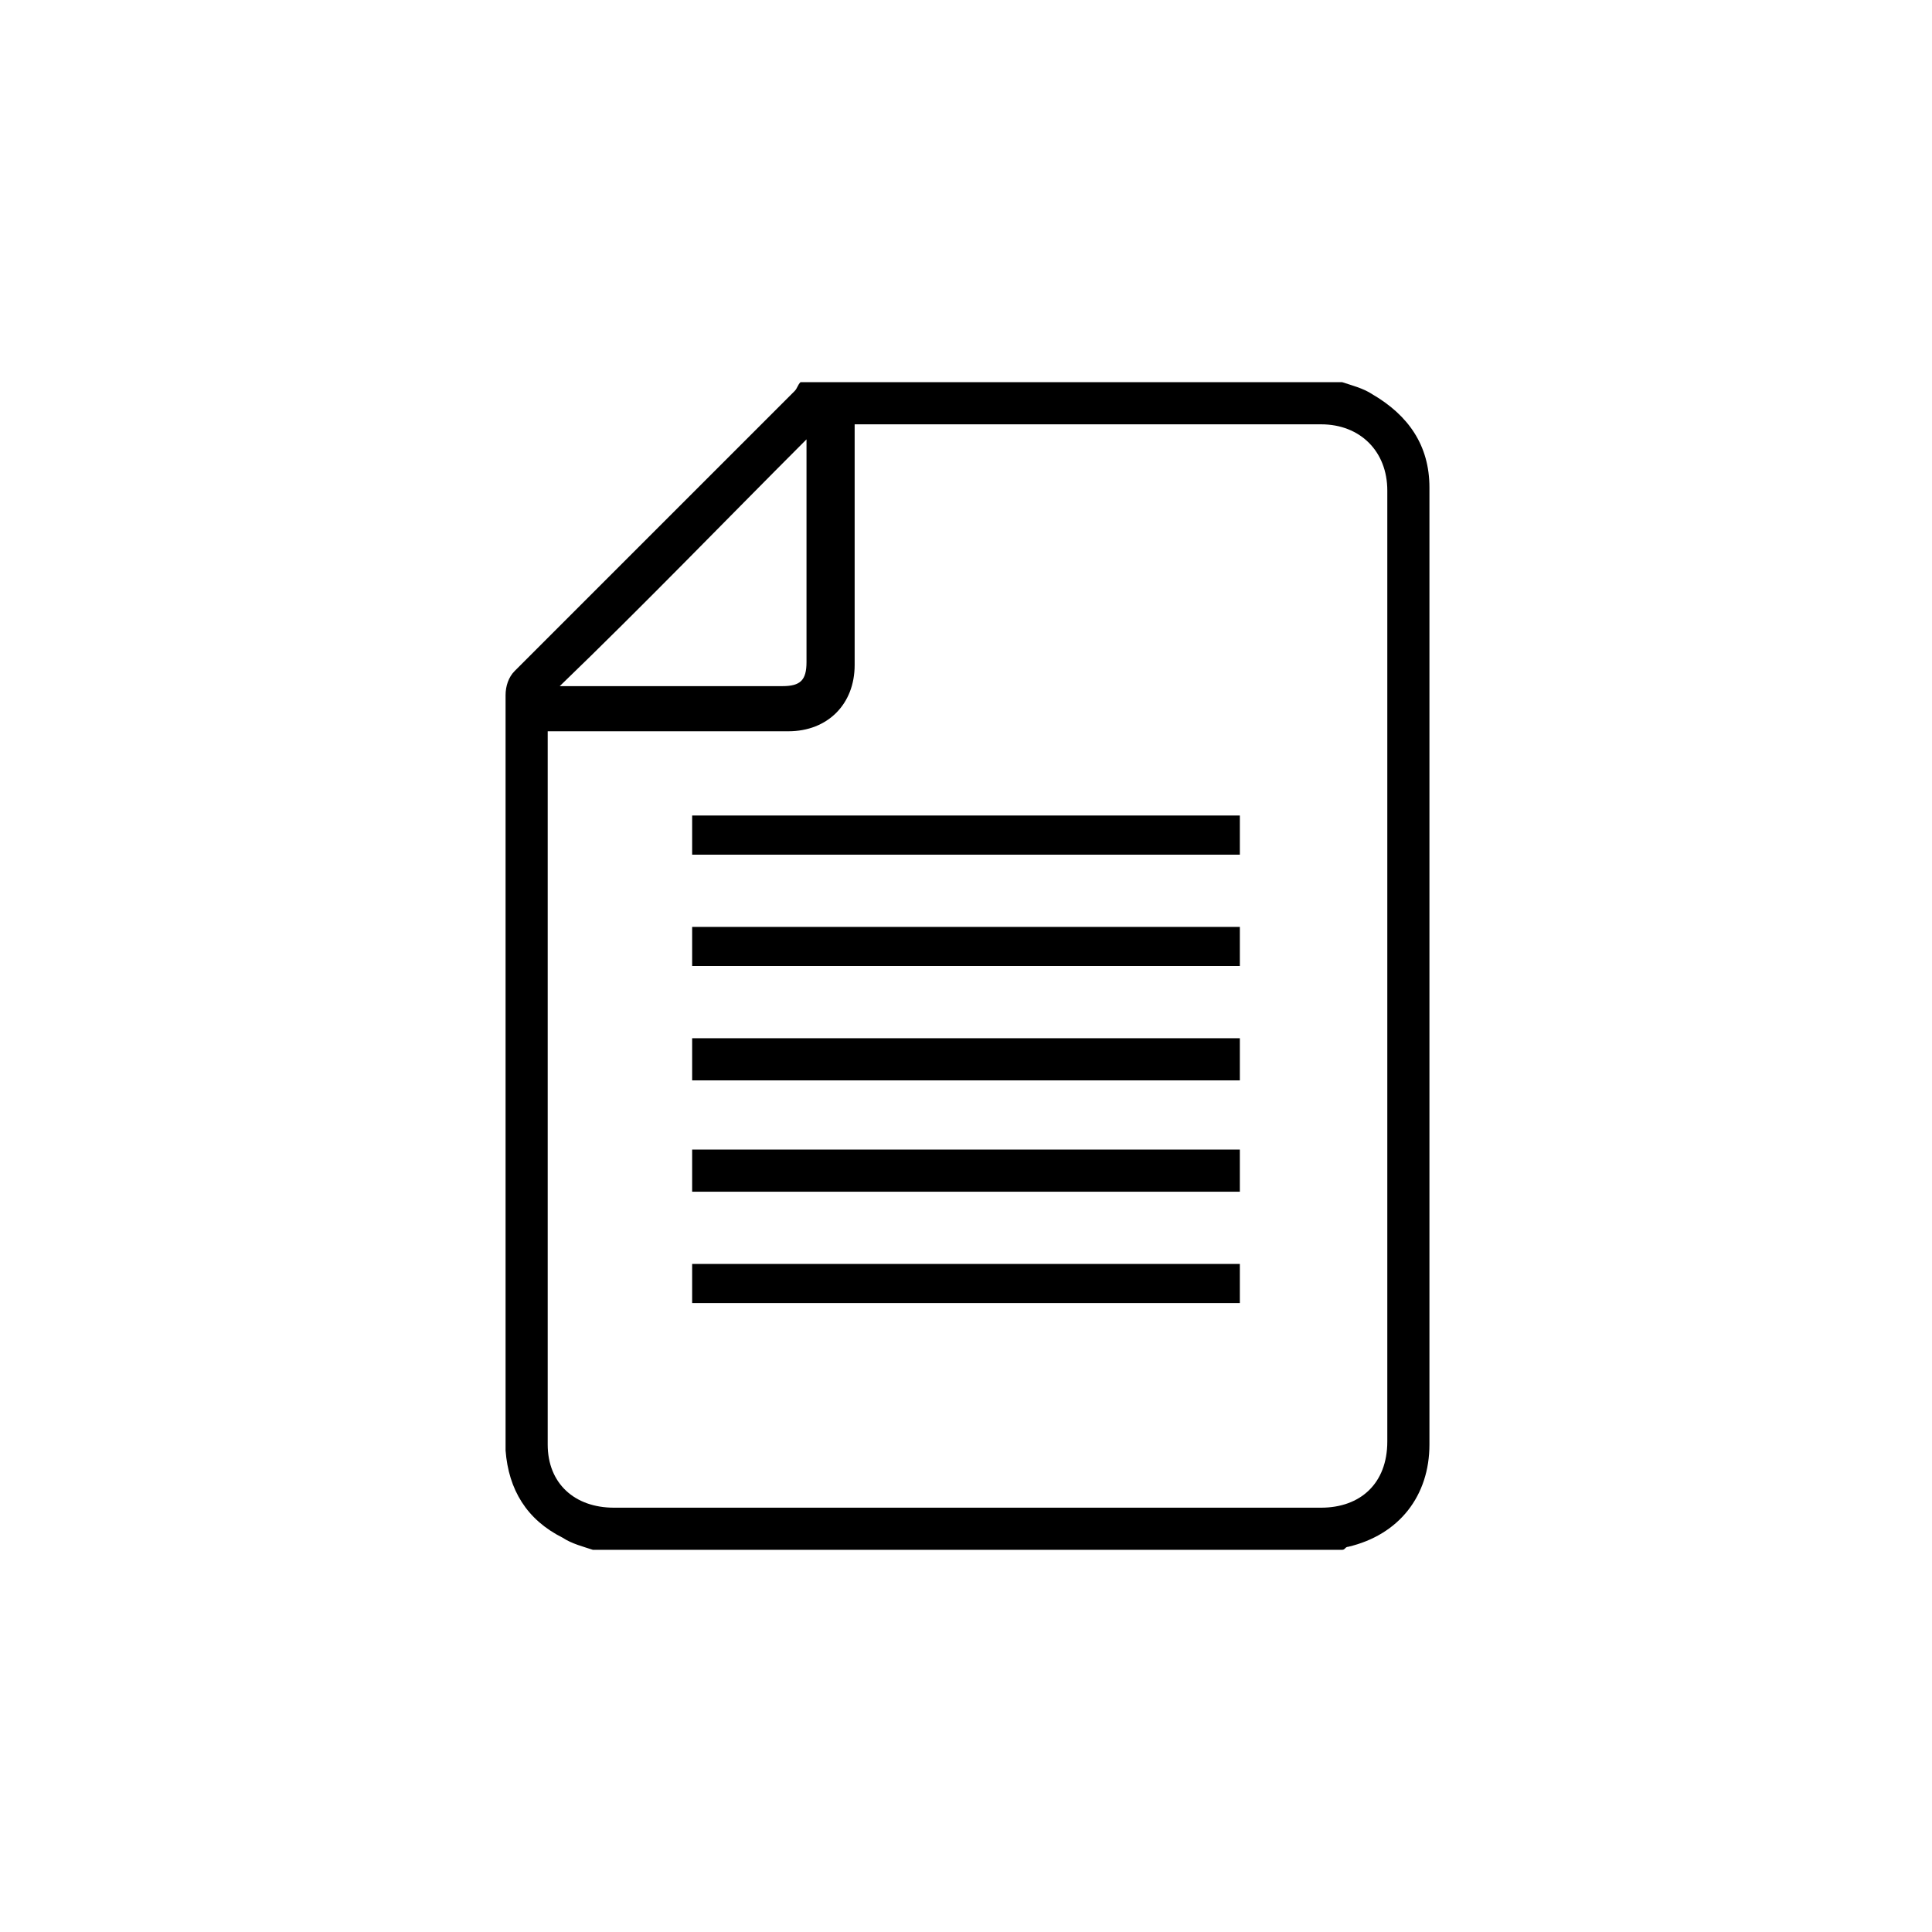 <?xml version="1.0" encoding="utf-8"?>
<!-- Generator: Adobe Illustrator 18.1.0, SVG Export Plug-In . SVG Version: 6.00 Build 0)  -->
<svg version="1.1" id="Layer_1" xmlns="http://www.w3.org/2000/svg" xmlns:xlink="http://www.w3.org/1999/xlink" x="0px" y="0px"
	 viewBox="0 0 64.2 64.2" enable-background="new 0 0 64.2 64.2" xml:space="preserve">
<g>
	<path d="M44.6,12.7c0.3,0.1,0.7,0.2,1,0.4c1.2,0.7,1.9,1.7,1.9,3.1c0,10.6,0,21.2,0,31.8c0,1.7-1,3-2.7,3.4
		c-0.1,0-0.1,0.1-0.2,0.1c-8.3,0-16.6,0-24.9,0c-0.3-0.1-0.7-0.2-1-0.4c-1.2-0.6-1.8-1.6-1.9-2.9c0-0.3,0-0.6,0-0.8
		c0-8.1,0-16.2,0-24.3c0-0.3,0.1-0.6,0.3-0.8c3.1-3.1,6.2-6.2,9.3-9.3c0.1-0.1,0.1-0.2,0.2-0.3C32.6,12.7,38.6,12.7,44.6,12.7z
		 M18.2,24.3c0,0.2,0,0.3,0,0.4c0,7.8,0,15.5,0,23.3c0,1.3,0.9,2.1,2.2,2.1c7.8,0,15.7,0,23.5,0c1.3,0,2.2-0.8,2.2-2.2
		c0-10.5,0-21.1,0-31.6c0-1.3-0.9-2.2-2.2-2.2c-5,0-10.1,0-15.1,0c-0.1,0-0.3,0-0.4,0c0,0.2,0,0.3,0,0.5c0,2.5,0,5,0,7.5
		c0,1.3-0.9,2.2-2.2,2.2c-2.5,0-5,0-7.5,0C18.5,24.3,18.4,24.3,18.2,24.3z M18.6,22.8c0.1,0,0.2,0,0.3,0c2.4,0,4.8,0,7.1,0
		c0.6,0,0.8-0.2,0.8-0.8c0-2.4,0-4.8,0-7.1c0-0.1,0-0.2,0-0.3C24.1,17.3,21.4,20.1,18.6,22.8z"/>
	<path d="M23,39.6c0-0.5,0-0.9,0-1.4c6.1,0,12.1,0,18.2,0c0,0.4,0,0.9,0,1.4C35.1,39.6,29.1,39.6,23,39.6z"/>
	<path d="M41.2,28.4c-6.1,0-12.1,0-18.2,0c0-0.4,0-0.9,0-1.3c6.1,0,12.1,0,18.2,0C41.2,27.5,41.2,27.9,41.2,28.4z"/>
	<path d="M41.2,34.5c0,0.5,0,0.9,0,1.4c-6.1,0-12.1,0-18.2,0c0-0.5,0-0.9,0-1.4C29.1,34.5,35.1,34.5,41.2,34.5z"/>
	<path d="M23,43.3c0-0.5,0-0.9,0-1.3c6.1,0,12.1,0,18.2,0c0,0.5,0,0.9,0,1.3C35.1,43.3,29.1,43.3,23,43.3z"/>
	<path d="M41.2,30.8c0,0.4,0,0.9,0,1.3c-6.1,0-12.1,0-18.2,0c0-0.4,0-0.9,0-1.3C29.1,30.8,35.1,30.8,41.2,30.8z"/>
</g>
</svg>
